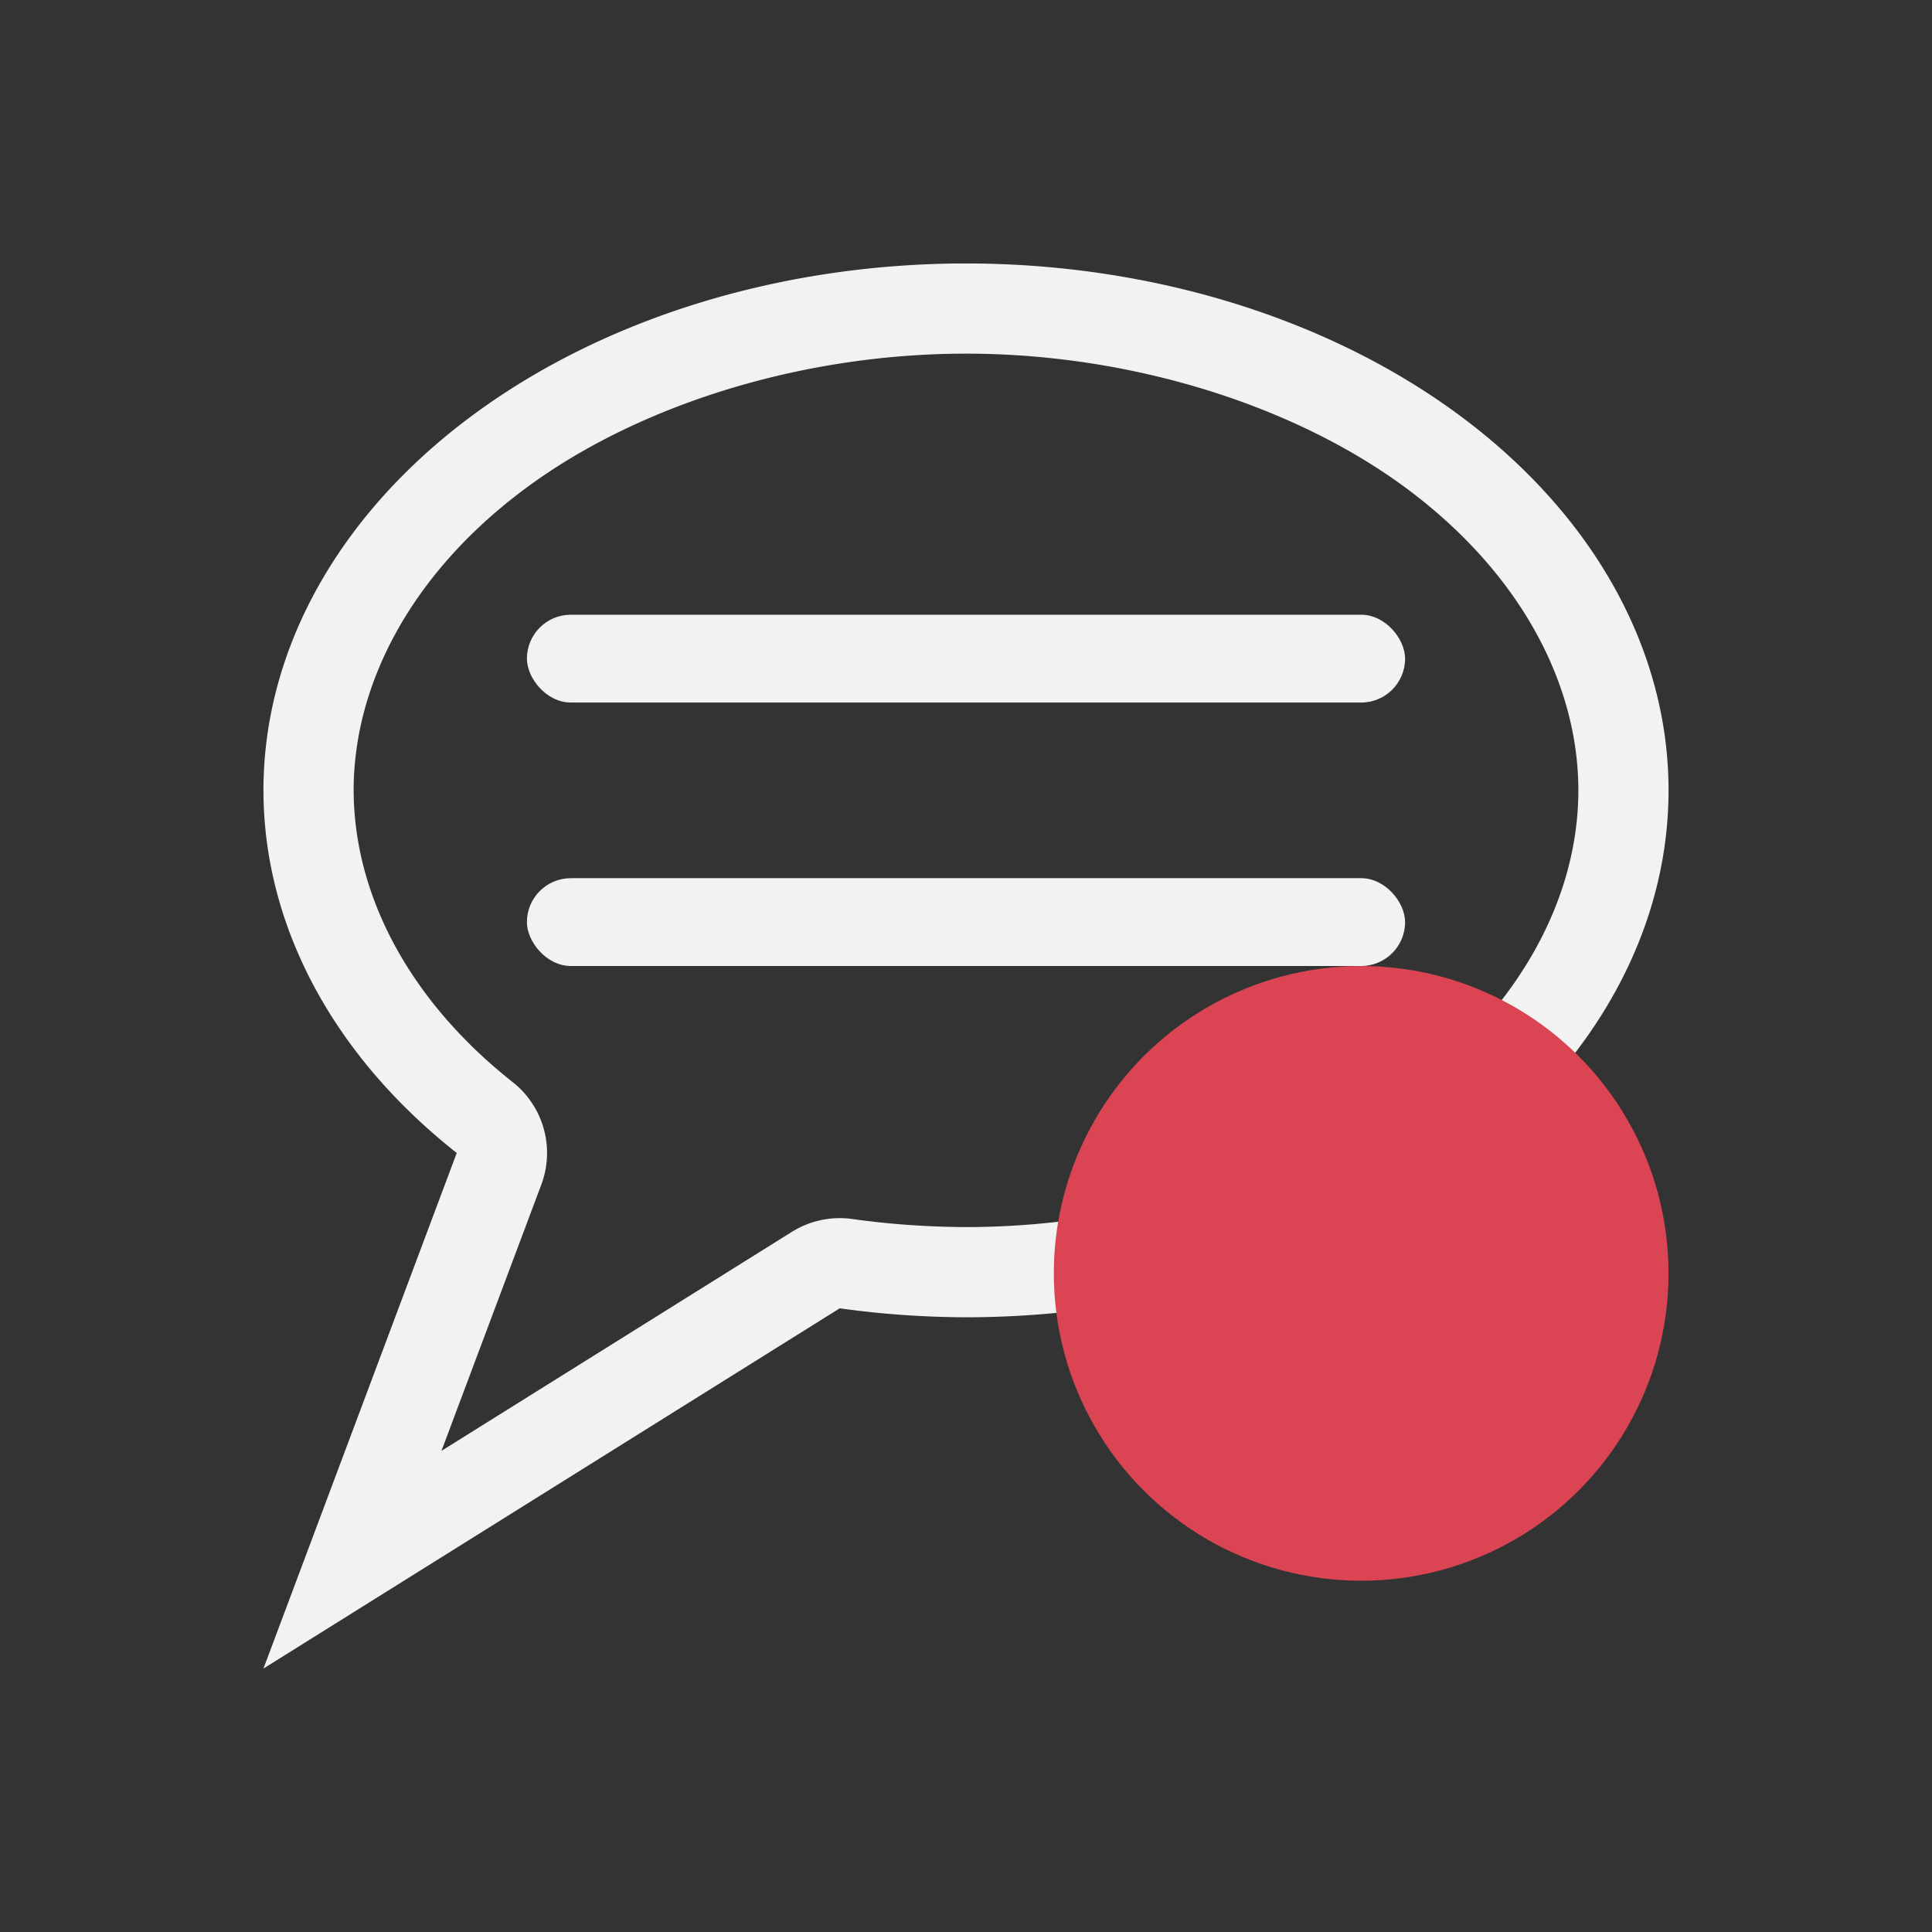 <?xml version="1.0" encoding="UTF-8" standalone="no"?>
<!-- Created with Inkscape (http://www.inkscape.org/) -->

<svg
   xmlns:dc="http://purl.org/dc/elements/1.1/"
   xmlns:cc="http://creativecommons.org/ns#"
   xmlns:rdf="http://www.w3.org/1999/02/22-rdf-syntax-ns#"
   xmlns:svg="http://www.w3.org/2000/svg"
   xmlns="http://www.w3.org/2000/svg"
   xmlns:sodipodi="http://sodipodi.sourceforge.net/DTD/sodipodi-0.dtd"
   xmlns:inkscape="http://www.inkscape.org/namespaces/inkscape"
   width="22"
   height="22"
   id="svg3760"
   version="1.1"
   inkscape:version="0.92.2 2405546, 2018-03-11"
   sodipodi:docname="chat-alert.svg">
  <rect width="100%" height="100%" fill="#333333" stroke="none"/>
  <defs
     id="defs3762" />
  <sodipodi:namedview
     id="base"
     pagecolor="#ffffff"
     bordercolor="#666666"
     borderopacity="1.0"
     inkscape:pageopacity="0.0"
     inkscape:pageshadow="2"
     inkscape:zoom="31.999999"
     inkscape:cx="4.1258968"
     inkscape:cy="10.482438"
     inkscape:document-units="px"
     inkscape:current-layer="layer1"
     showgrid="true"
     fit-margin-top="0"
     fit-margin-left="0"
     fit-margin-right="0"
     fit-margin-bottom="0"
     inkscape:window-width="1920"
     inkscape:window-height="1012"
     inkscape:window-x="0"
     inkscape:window-y="39"
     inkscape:window-maximized="1"
     inkscape:showpageshadow="false">
    <sodipodi:guide
       position="4.1796875e-06,22"
       orientation="22,0"
       id="guide4116"
       inkscape:locked="false" />
    <sodipodi:guide
       position="4.1796875e-06,-2.6953124e-06"
       orientation="0,22"
       id="guide4118"
       inkscape:locked="false" />
    <sodipodi:guide
       position="22,-2.6953124e-06"
       orientation="-22,0"
       id="guide4120"
       inkscape:locked="false" />
    <sodipodi:guide
       position="22,22"
       orientation="0,-22"
       id="guide4122"
       inkscape:locked="false" />
    <sodipodi:guide
       position="2,20"
       orientation="18,0"
       id="guide4124"
       inkscape:locked="false" />
    <sodipodi:guide
       position="20,2"
       orientation="-18,0"
       id="guide4128"
       inkscape:locked="false" />
    <sodipodi:guide
       position="20,20"
       orientation="0,-18"
       id="guide4130"
       inkscape:locked="false" />
    <sodipodi:guide
       position="3,19"
       orientation="16,0"
       id="guide4132"
       inkscape:locked="false" />
    <sodipodi:guide
       position="3,3"
       orientation="0,16"
       id="guide4134"
       inkscape:locked="false" />
    <sodipodi:guide
       position="19,3"
       orientation="-16,0"
       id="guide4136"
       inkscape:locked="false" />
    <sodipodi:guide
       position="19,19"
       orientation="0,-16"
       id="guide4138"
       inkscape:locked="false" />
    <inkscape:grid
       type="xygrid"
       id="grid4140" />
  </sodipodi:namedview>
  <g
     inkscape:label="Capa 1"
     inkscape:groupmode="layer"
     id="layer1"
     transform="translate(-553.723,-583.119)">
    <path
       style="opacity:1;fill:#f2f2f2;fill-opacity:1;stroke:none;stroke-width:3;stroke-linecap:round;stroke-linejoin:bevel;stroke-miterlimit:4;stroke-dasharray:none;stroke-dashoffset:0;stroke-opacity:1"
       d="M 11 3 A 8 6 0 0 0 3 9 A 8 6 0 0 0 5.201 13.129 L 3 19 L 9.562 14.898 A 8 6 0 0 0 11 15 A 8 6 0 0 0 19 9 A 8 6 0 0 0 11 3 z M 11 4.027 C 12.893 4.027 14.767 4.624 16.041 5.58 C 17.315 6.536 17.973 7.788 17.973 9 C 17.973 10.212 17.315 11.464 16.041 12.42 C 14.767 13.375 12.894 13.972 11.002 13.973 C 10.566 13.971 10.132 13.941 9.705 13.881 A 1.028 1.028 0 0 0 9.018 14.027 L 5.027 16.521 L 6.164 13.49 A 1.028 1.028 0 0 0 5.838 12.322 C 4.642 11.378 4.029 10.17 4.027 8.998 C 4.028 7.786 4.685 6.535 5.959 5.58 C 7.233 4.624 9.107 4.027 11 4.027 z "
       transform="translate(553.723,583.119)"
       id="path4213" />
    <rect
       ry="0.5"
       y="590.119"
       x="559.723"
       height="1"
       width="10"
       id="rect4223"
       style="opacity:1;fill:#f2f2f2;fill-opacity:1;stroke:none;stroke-width:3;stroke-linecap:round;stroke-linejoin:bevel;stroke-miterlimit:4;stroke-dasharray:none;stroke-dashoffset:0;stroke-opacity:1" />
    <rect
       style="opacity:1;fill:#f2f2f2;fill-opacity:1;stroke:none;stroke-width:3;stroke-linecap:round;stroke-linejoin:bevel;stroke-miterlimit:4;stroke-dasharray:none;stroke-dashoffset:0;stroke-opacity:1"
       id="rect4225"
       width="10"
       height="1"
       x="559.723"
       y="593.119"
       ry="0.5" />
    <ellipse
       style="opacity:1;fill:#da4453;fill-opacity:1;stroke:none;stroke-width:3.78;stroke-linecap:round;stroke-linejoin:round;stroke-miterlimit:4;stroke-dasharray:none;stroke-dashoffset:0;stroke-opacity:1"
       id="path827"
       cx="569.223"
       cy="597.619"
       rx="3.5"
       ry="3.5" />
  </g>
</svg>

